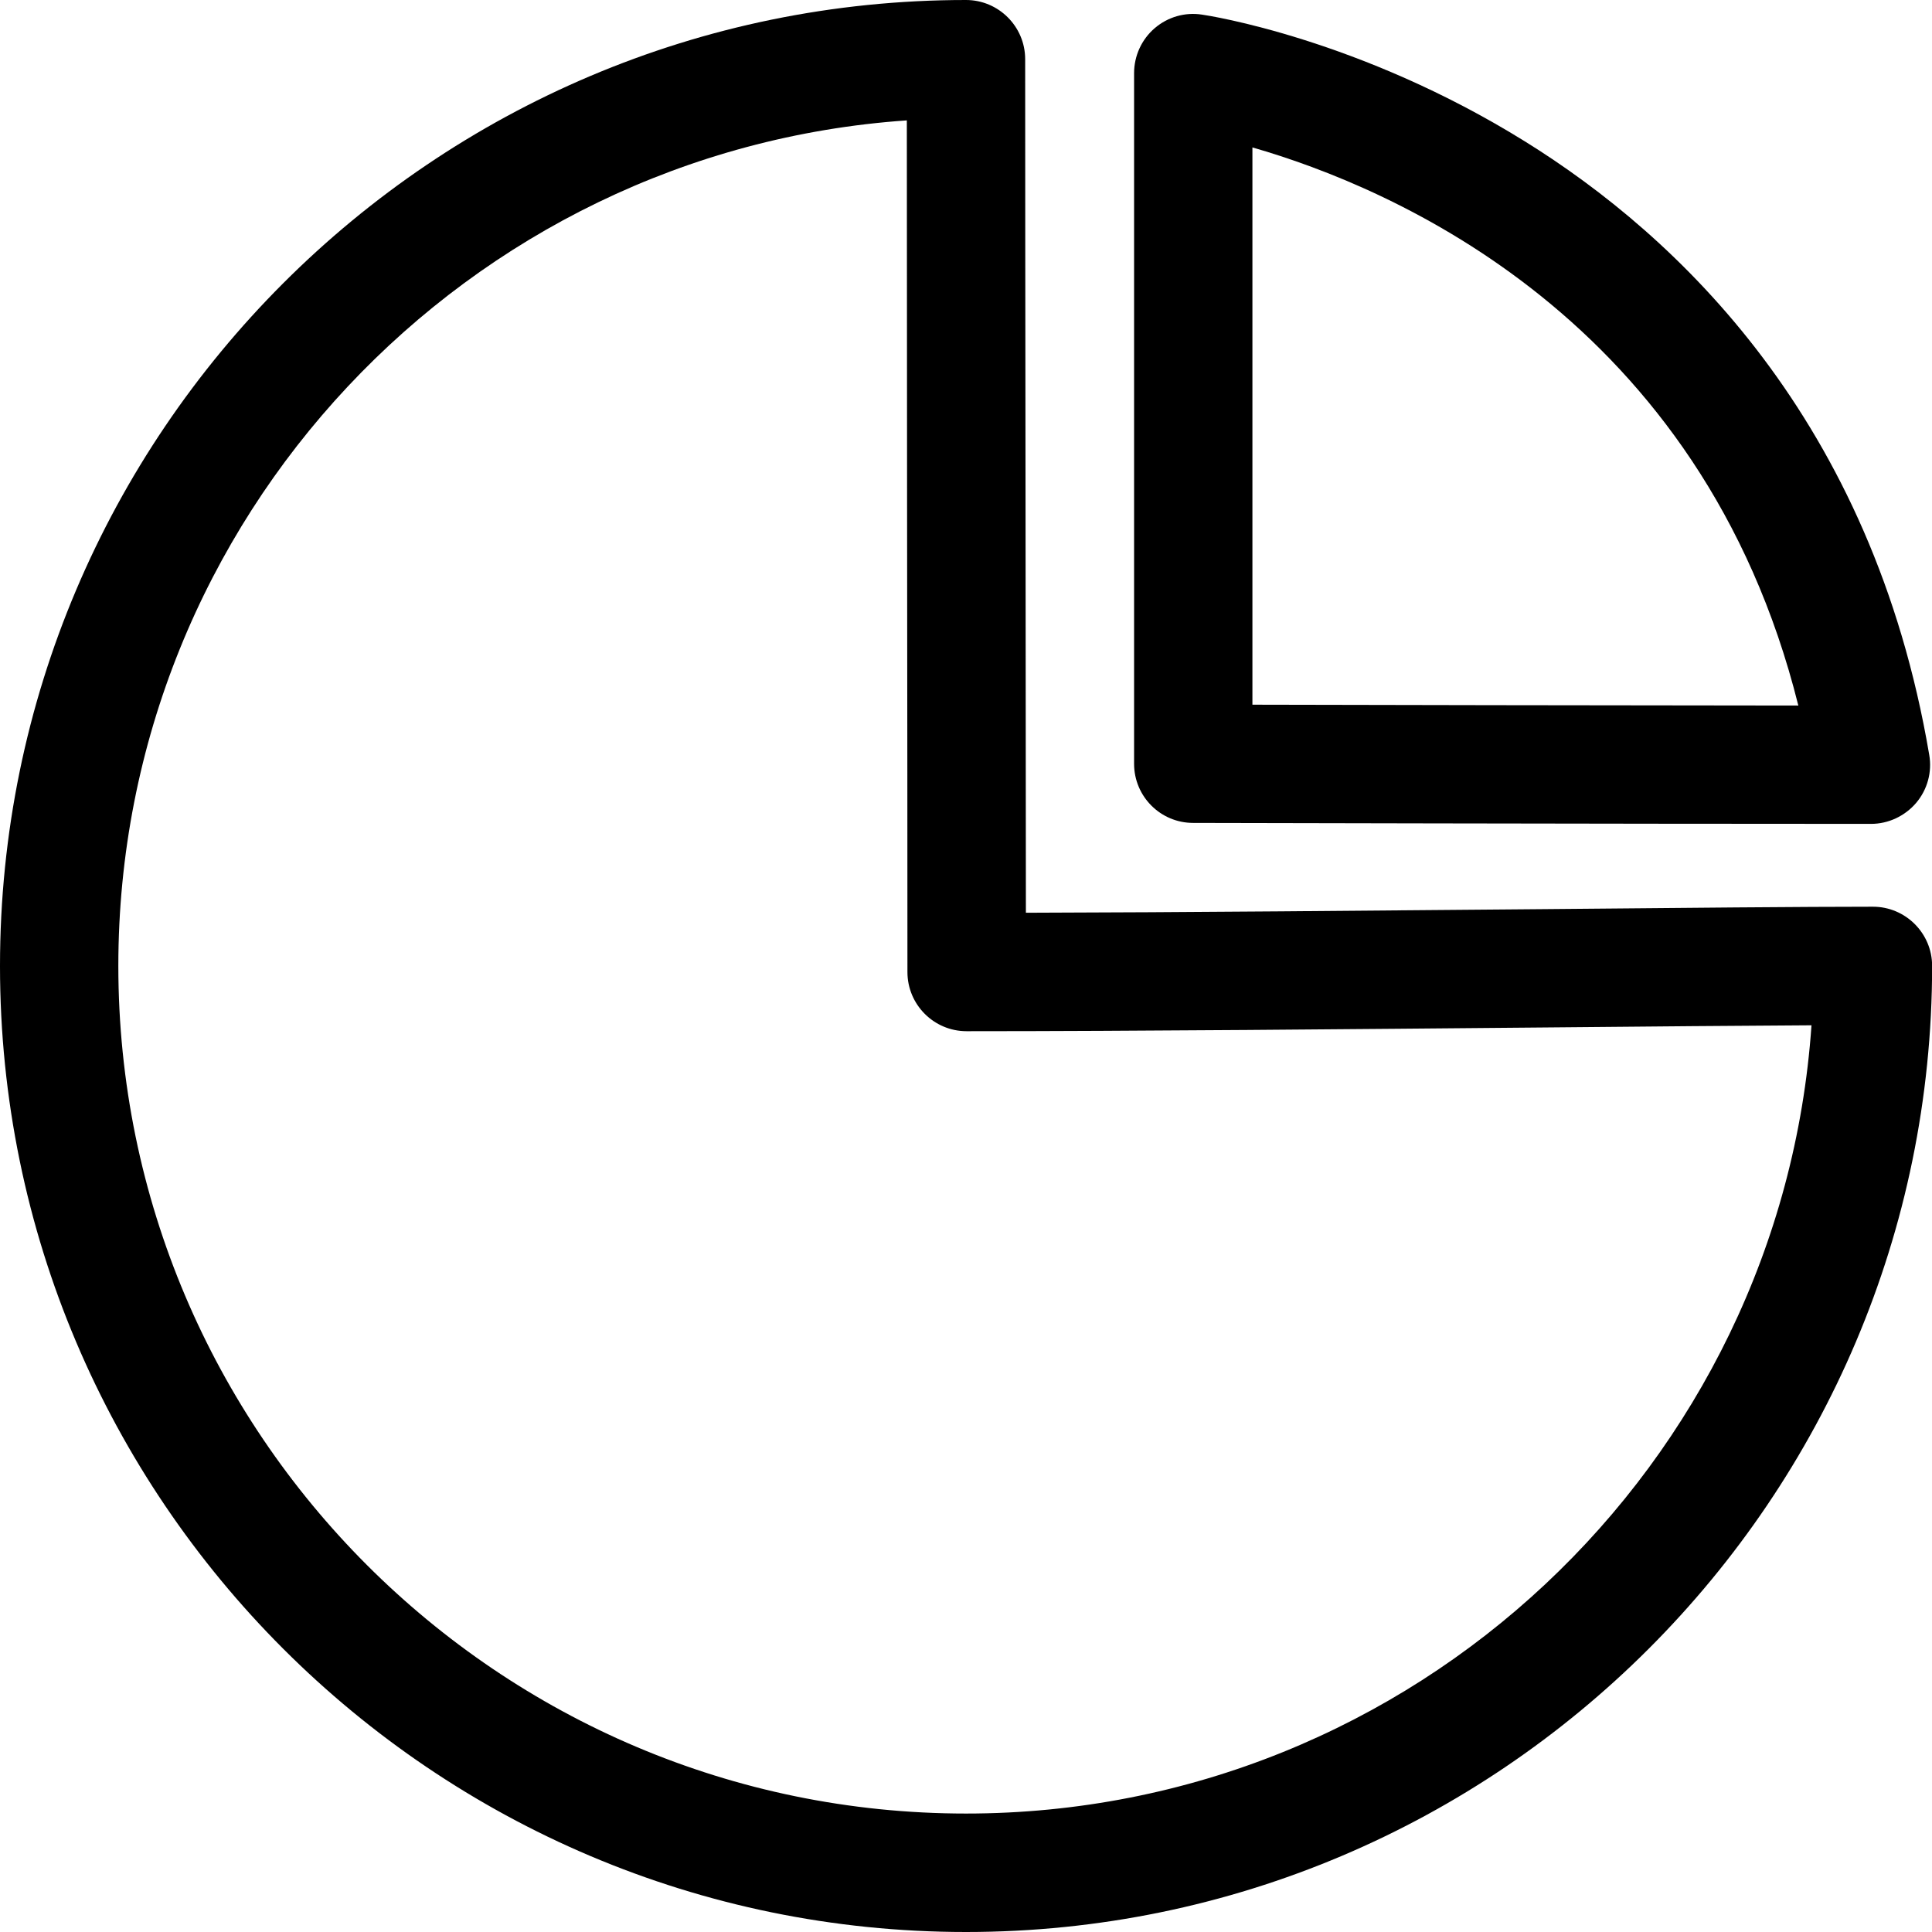 <?xml version="1.0" encoding="UTF-8"?>
<svg width="16px" height="16px" viewBox="0 0 16 16" version="1.1" xmlns="http://www.w3.org/2000/svg" xmlns:xlink="http://www.w3.org/1999/xlink">
    <title>编组</title>
    <g id="页面-1" stroke="none" stroke-width="1" fill="none" fill-rule="evenodd">
        <g id="48学生画像-科学研究-学术论文" transform="translate(-383, -407)" fill="currentColor" fill-rule="nonzero">
            <g id="编组" transform="translate(383, 407)">
                <path d="M8,16 C3.588,16 0,12.412 0,8 C0,3.588 3.588,0 8,0 C8.27,0 8.49,0.22 8.49,0.49 C8.49,1.133 8.491,2.615 8.493,4.128 C8.494,5.415 8.495,6.724 8.496,7.559 C9.8,7.556 11.38,7.541 12.792,7.529 C13.95,7.518 14.951,7.509 15.511,7.509 C15.781,7.509 16.001,7.729 16.001,7.999 C16,12.411 12.411,16 8,16 Z M7.51,0.997 C3.867,1.248 0.98,4.293 0.98,7.999 C0.98,11.87 4.129,15.019 8,15.019 C11.706,15.019 14.75,12.133 15.002,8.491 C14.434,8.494 13.661,8.501 12.8,8.509 C11.203,8.523 9.393,8.54 8.005,8.54 C7.734,8.54 7.515,8.32 7.515,8.05 C7.515,7.321 7.514,5.708 7.512,4.129 C7.511,2.933 7.511,1.755 7.51,0.997 L7.51,0.997 Z" id="形状"></path>
                <path d="M15.495,6.823 C13.355,6.823 9.916,6.815 9.881,6.815 C9.611,6.815 9.392,6.596 9.392,6.325 L9.392,0.606 C9.392,0.463 9.454,0.327 9.562,0.234 C9.67,0.141 9.813,0.099 9.954,0.121 C10.007,0.128 11.26,0.321 12.627,1.17 C13.896,1.957 15.507,3.478 15.977,6.251 C16.002,6.393 15.962,6.539 15.869,6.649 C15.776,6.758 15.639,6.823 15.495,6.823 L15.495,6.823 Z M10.372,5.836 C11.284,5.838 13.294,5.842 14.893,5.843 C14.094,2.639 11.525,1.552 10.372,1.221 L10.372,5.836 Z" id="形状"></path>
            </g>
        </g>
    </g>
</svg>